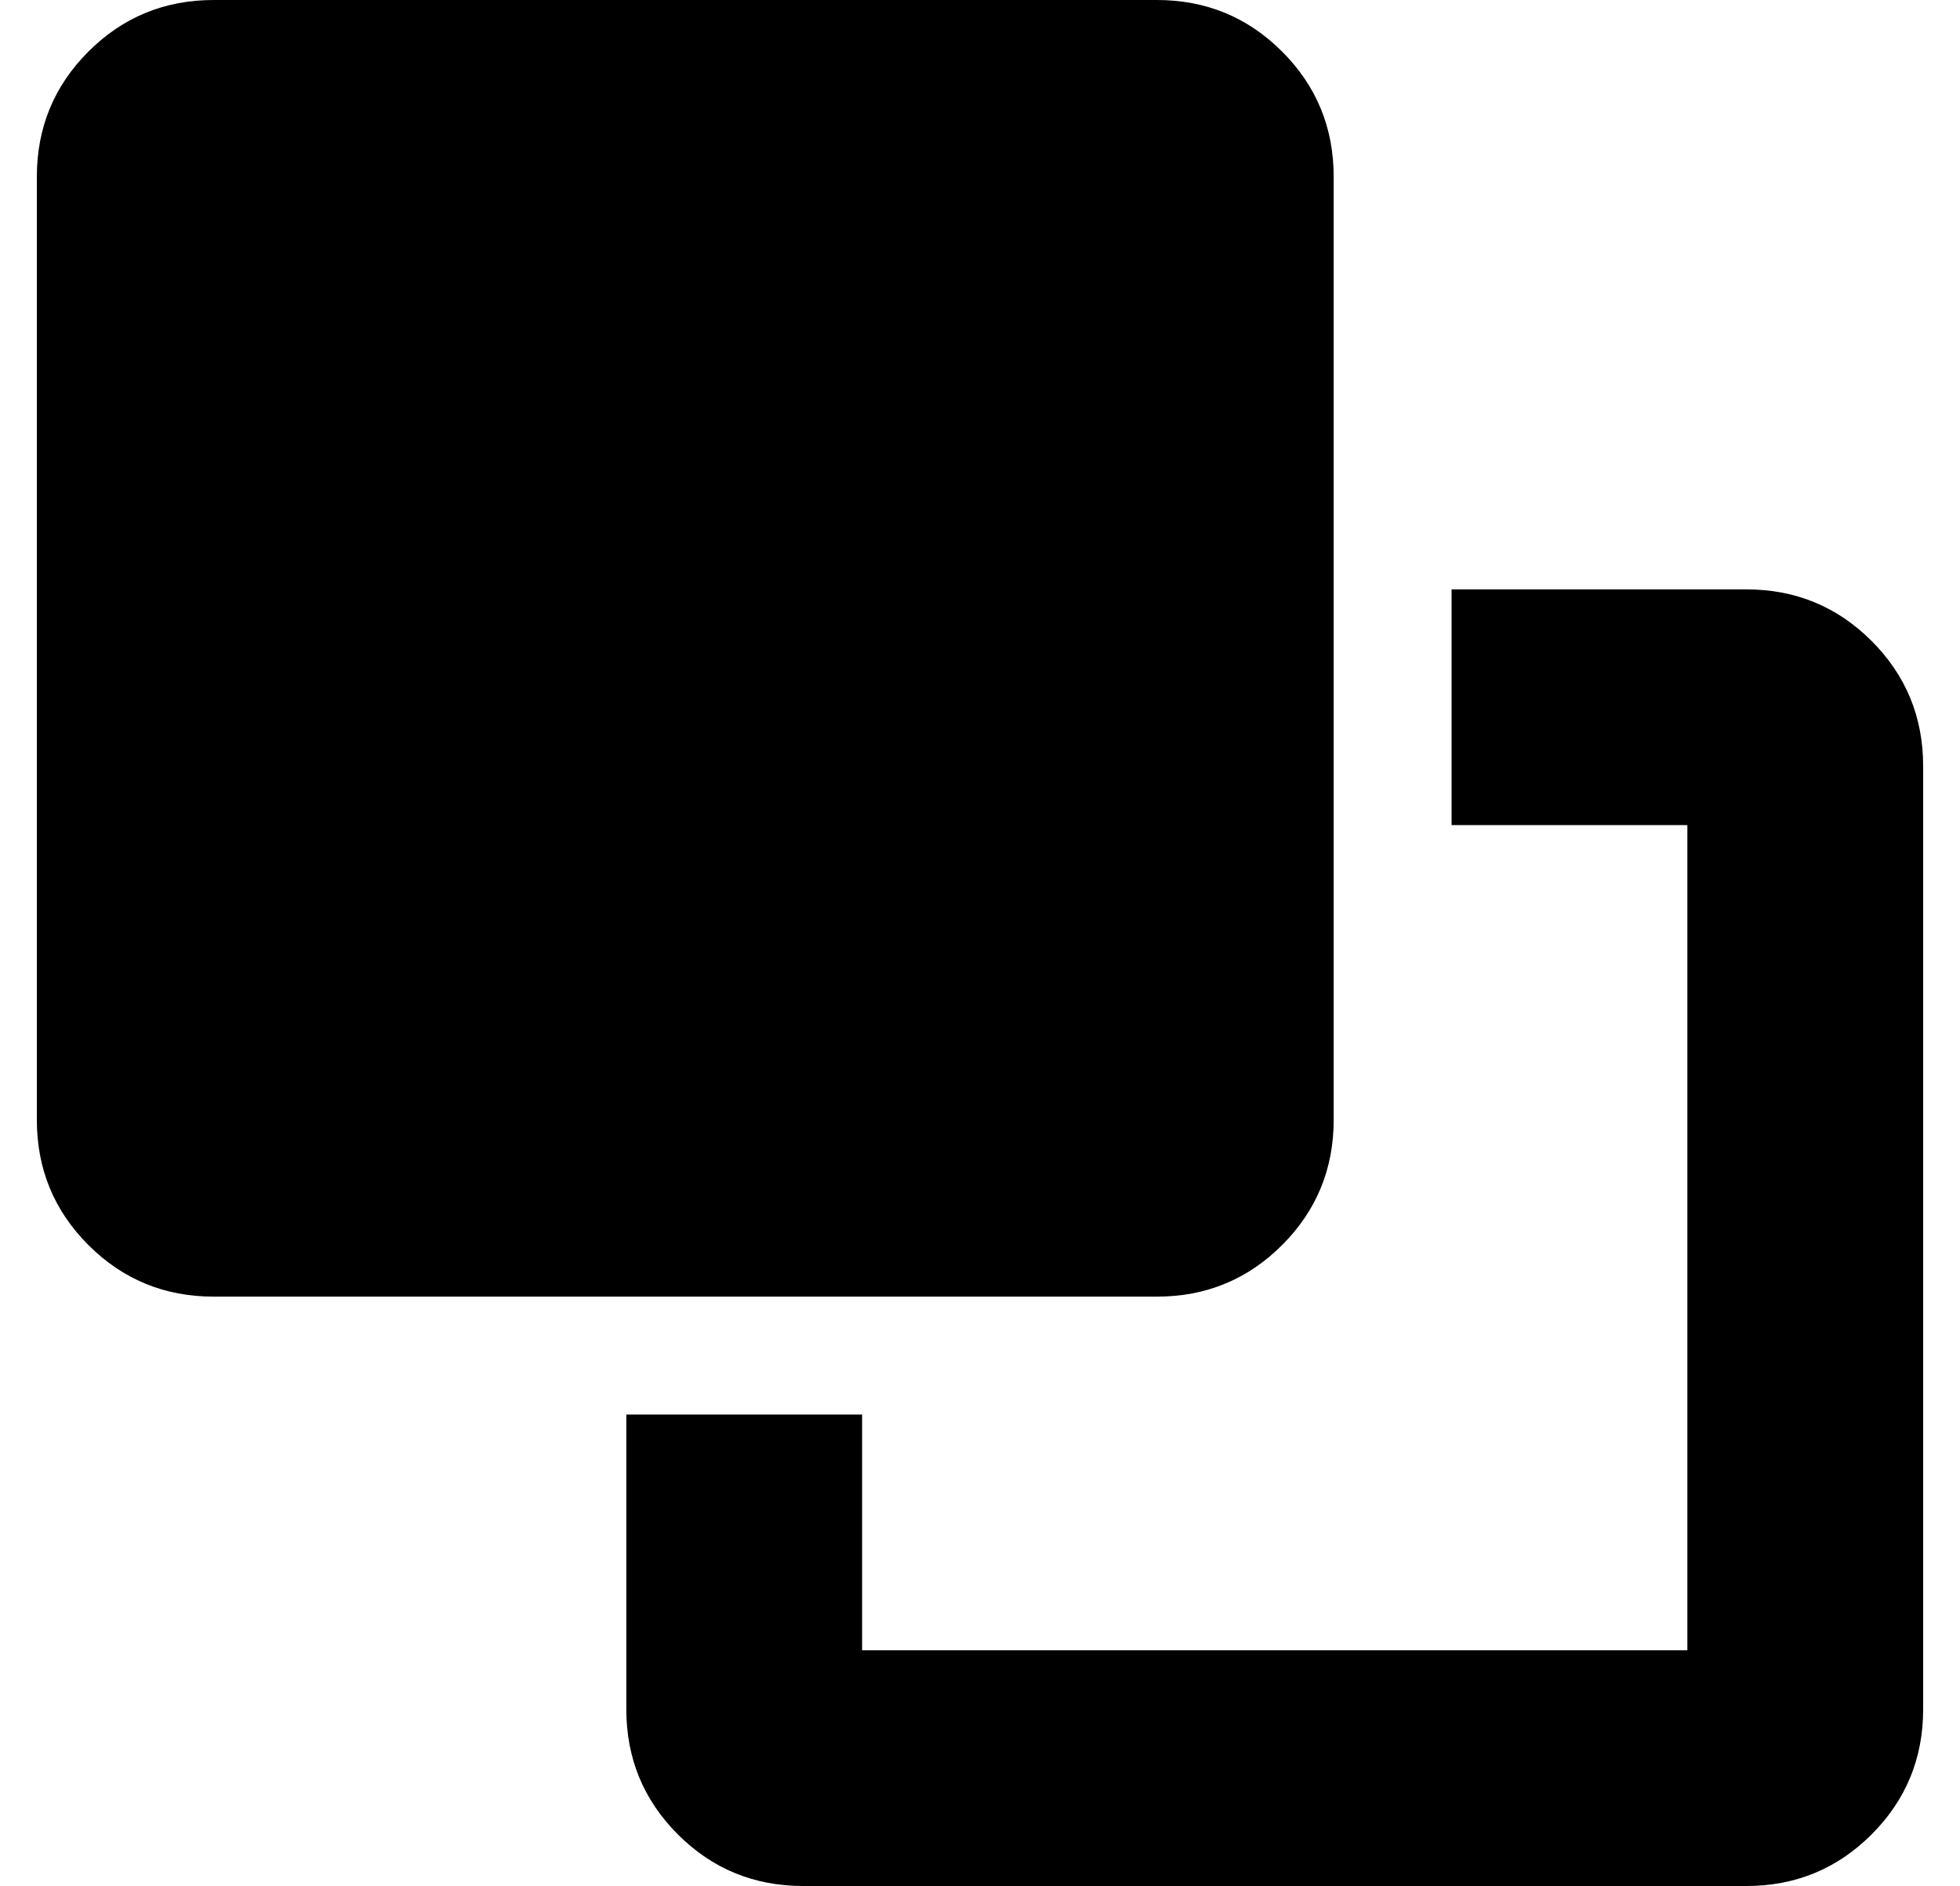 <?xml version="1.0" standalone="no"?>
<!DOCTYPE svg PUBLIC "-//W3C//DTD SVG 1.1//EN" "http://www.w3.org/Graphics/SVG/1.1/DTD/svg11.dtd" >
<svg xmlns="http://www.w3.org/2000/svg" xmlns:xlink="http://www.w3.org/1999/xlink" version="1.1" viewBox="-10 0 532 512">
   <path fill="currentColor"
d="M352 304q0 20 -14 34t-34 14h-256q-20 0 -34 -14t-14 -34v-256q0 -20 14 -34t34 -14h256q20 0 34 14t14 34v256zM464 160q20 0 34 14t14 34v256q0 20 -14 34t-34 14h-256q-20 0 -34 -14t-14 -34v-80h64v64h224v-224h-64v-64h80z" />
</svg>
